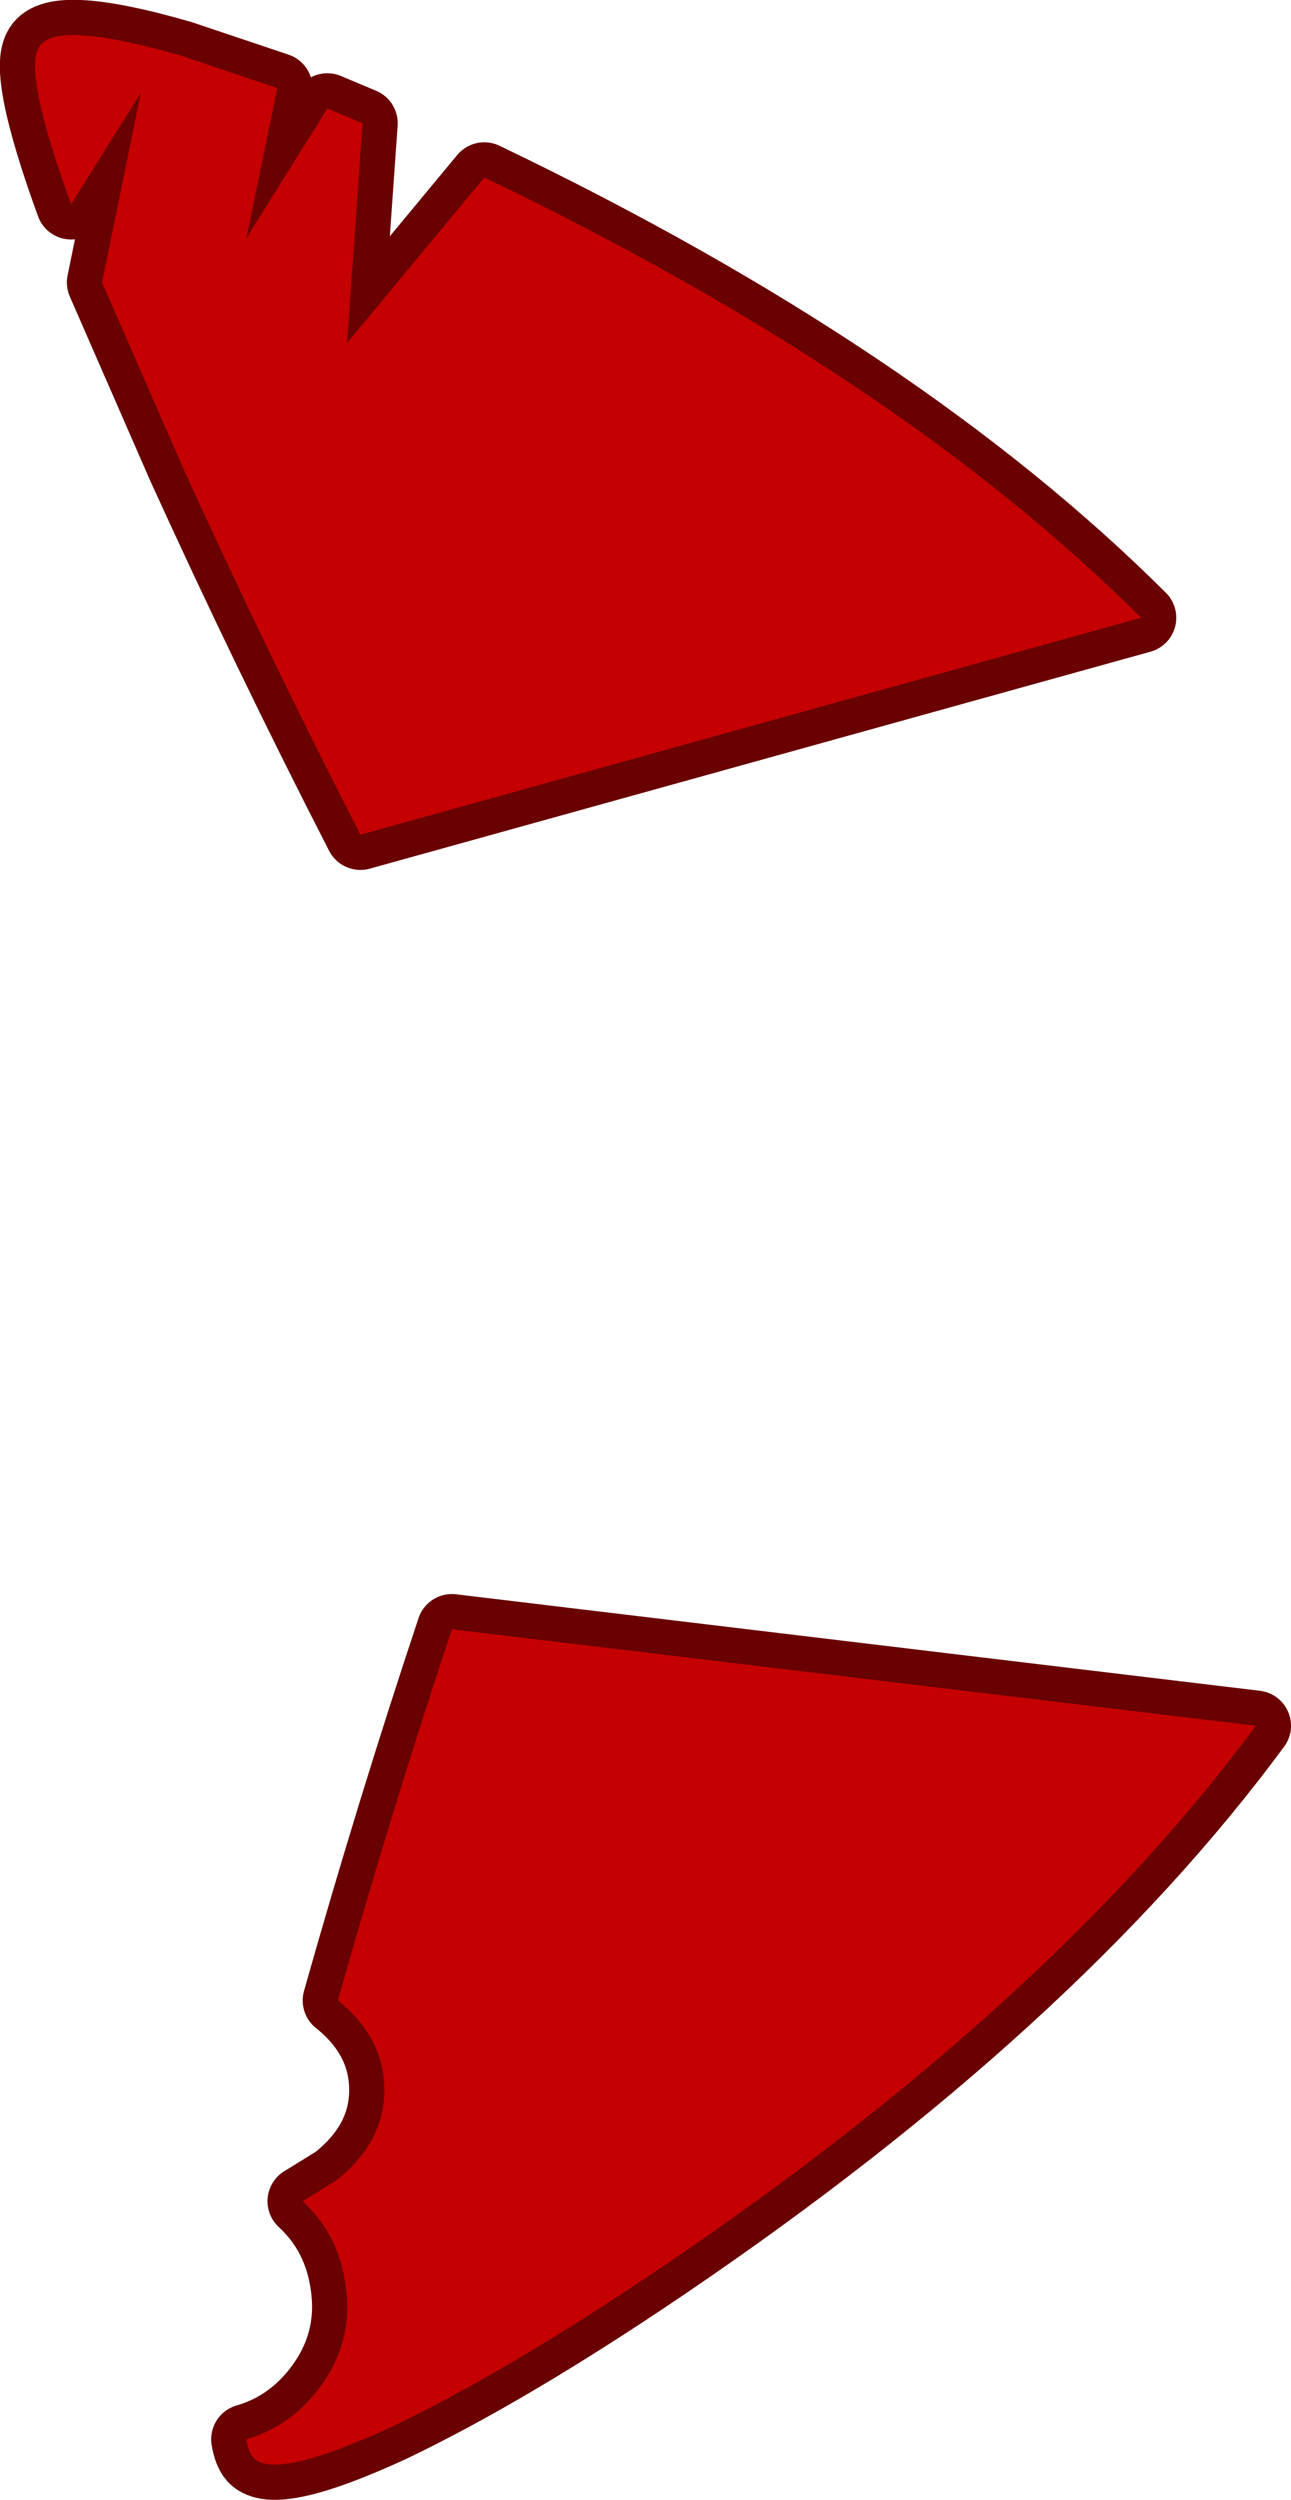 <?xml version="1.0" encoding="UTF-8" standalone="no"?>
<svg xmlns:xlink="http://www.w3.org/1999/xlink" height="177.45px" width="91.7px" xmlns="http://www.w3.org/2000/svg">
  <g transform="matrix(1.0, 0.0, 0.0, 1.0, 184.25, 85.1)">
    <path d="M-166.25 89.35 Q-166.6 88.95 -166.75 88.05 -163.65 87.15 -161.6 84.45 -159.1 81.15 -159.7 77.1 -160.2 73.5 -162.75 71.15 L-160.4 69.7 Q-156.9 66.95 -156.95 63.15 -157.0 59.5 -160.25 56.9 -156.45 43.45 -152.15 30.55 L-95.05 37.4 Q-109.55 57.05 -137.05 75.7 -148.05 83.15 -156.4 87.15 -164.75 91.0 -166.25 89.35" fill="#c40000" fill-rule="evenodd" stroke="none"/>
    <path d="M-166.25 89.35 Q-166.6 88.95 -166.75 88.05 -163.65 87.15 -161.6 84.45 -159.1 81.15 -159.7 77.1 -160.2 73.5 -162.75 71.15 L-160.4 69.7 Q-156.9 66.95 -156.95 63.15 -157.0 59.5 -160.25 56.9 -156.45 43.45 -152.15 30.55 L-95.05 37.4 Q-109.55 57.05 -137.05 75.7 -148.05 83.15 -156.4 87.15 -164.75 91.0 -166.25 89.35 Z" fill="none" stroke="#690101" stroke-linecap="round" stroke-linejoin="round" stroke-width="5.0"/>
    <path d="M-181.45 -81.8 Q-180.25 -83.7 -171.4 -81.15 L-164.55 -78.85 -166.75 -68.2 -161.0 -77.4 -158.5 -76.35 -159.6 -60.75 -149.85 -72.5 Q-120.35 -58.35 -103.2 -41.25 L-158.65 -25.85 Q-165.2 -38.6 -171.3 -52.0 L-177.0 -65.05 -174.25 -78.5 -179.2 -70.6 Q-182.65 -80.1 -181.45 -81.8" fill="#c40000" fill-rule="evenodd" stroke="none"/>
    <path d="M-181.45 -81.8 Q-182.65 -80.1 -179.2 -70.6 L-174.25 -78.5 -177.0 -65.05 -171.3 -52.0 Q-165.2 -38.6 -158.65 -25.85 L-103.2 -41.25 Q-120.35 -58.35 -149.85 -72.5 L-159.6 -60.75 -158.5 -76.35 -161.0 -77.4 -166.75 -68.2 -164.55 -78.85 -171.4 -81.15 Q-180.25 -83.7 -181.45 -81.8 Z" fill="none" stroke="#690101" stroke-linecap="round" stroke-linejoin="round" stroke-width="5.0"/>
    <path d="M-166.25 89.35 Q-166.6 88.95 -166.75 88.05 -163.65 87.15 -161.6 84.45 -159.1 81.15 -159.7 77.1 -160.2 73.5 -162.75 71.15 L-160.4 69.7 Q-156.9 66.95 -156.95 63.15 -157.0 59.5 -160.25 56.9 -156.45 43.45 -152.15 30.55 L-95.05 37.4 Q-109.55 57.05 -137.05 75.7 -148.05 83.15 -156.4 87.15 -164.75 91.0 -166.25 89.35" fill="#c40000" fill-rule="evenodd" stroke="none"/>
    <path d="M-181.45 -81.8 Q-180.25 -83.7 -171.4 -81.15 L-164.55 -78.85 -166.75 -68.2 -161.0 -77.4 -158.5 -76.35 -159.6 -60.75 -149.85 -72.5 Q-120.35 -58.35 -103.2 -41.25 L-158.65 -25.85 Q-165.2 -38.6 -171.3 -52.0 L-177.0 -65.05 -174.25 -78.5 -179.2 -70.6 Q-182.65 -80.1 -181.45 -81.8" fill="#c40000" fill-rule="evenodd" stroke="none"/>
  </g>
</svg>
